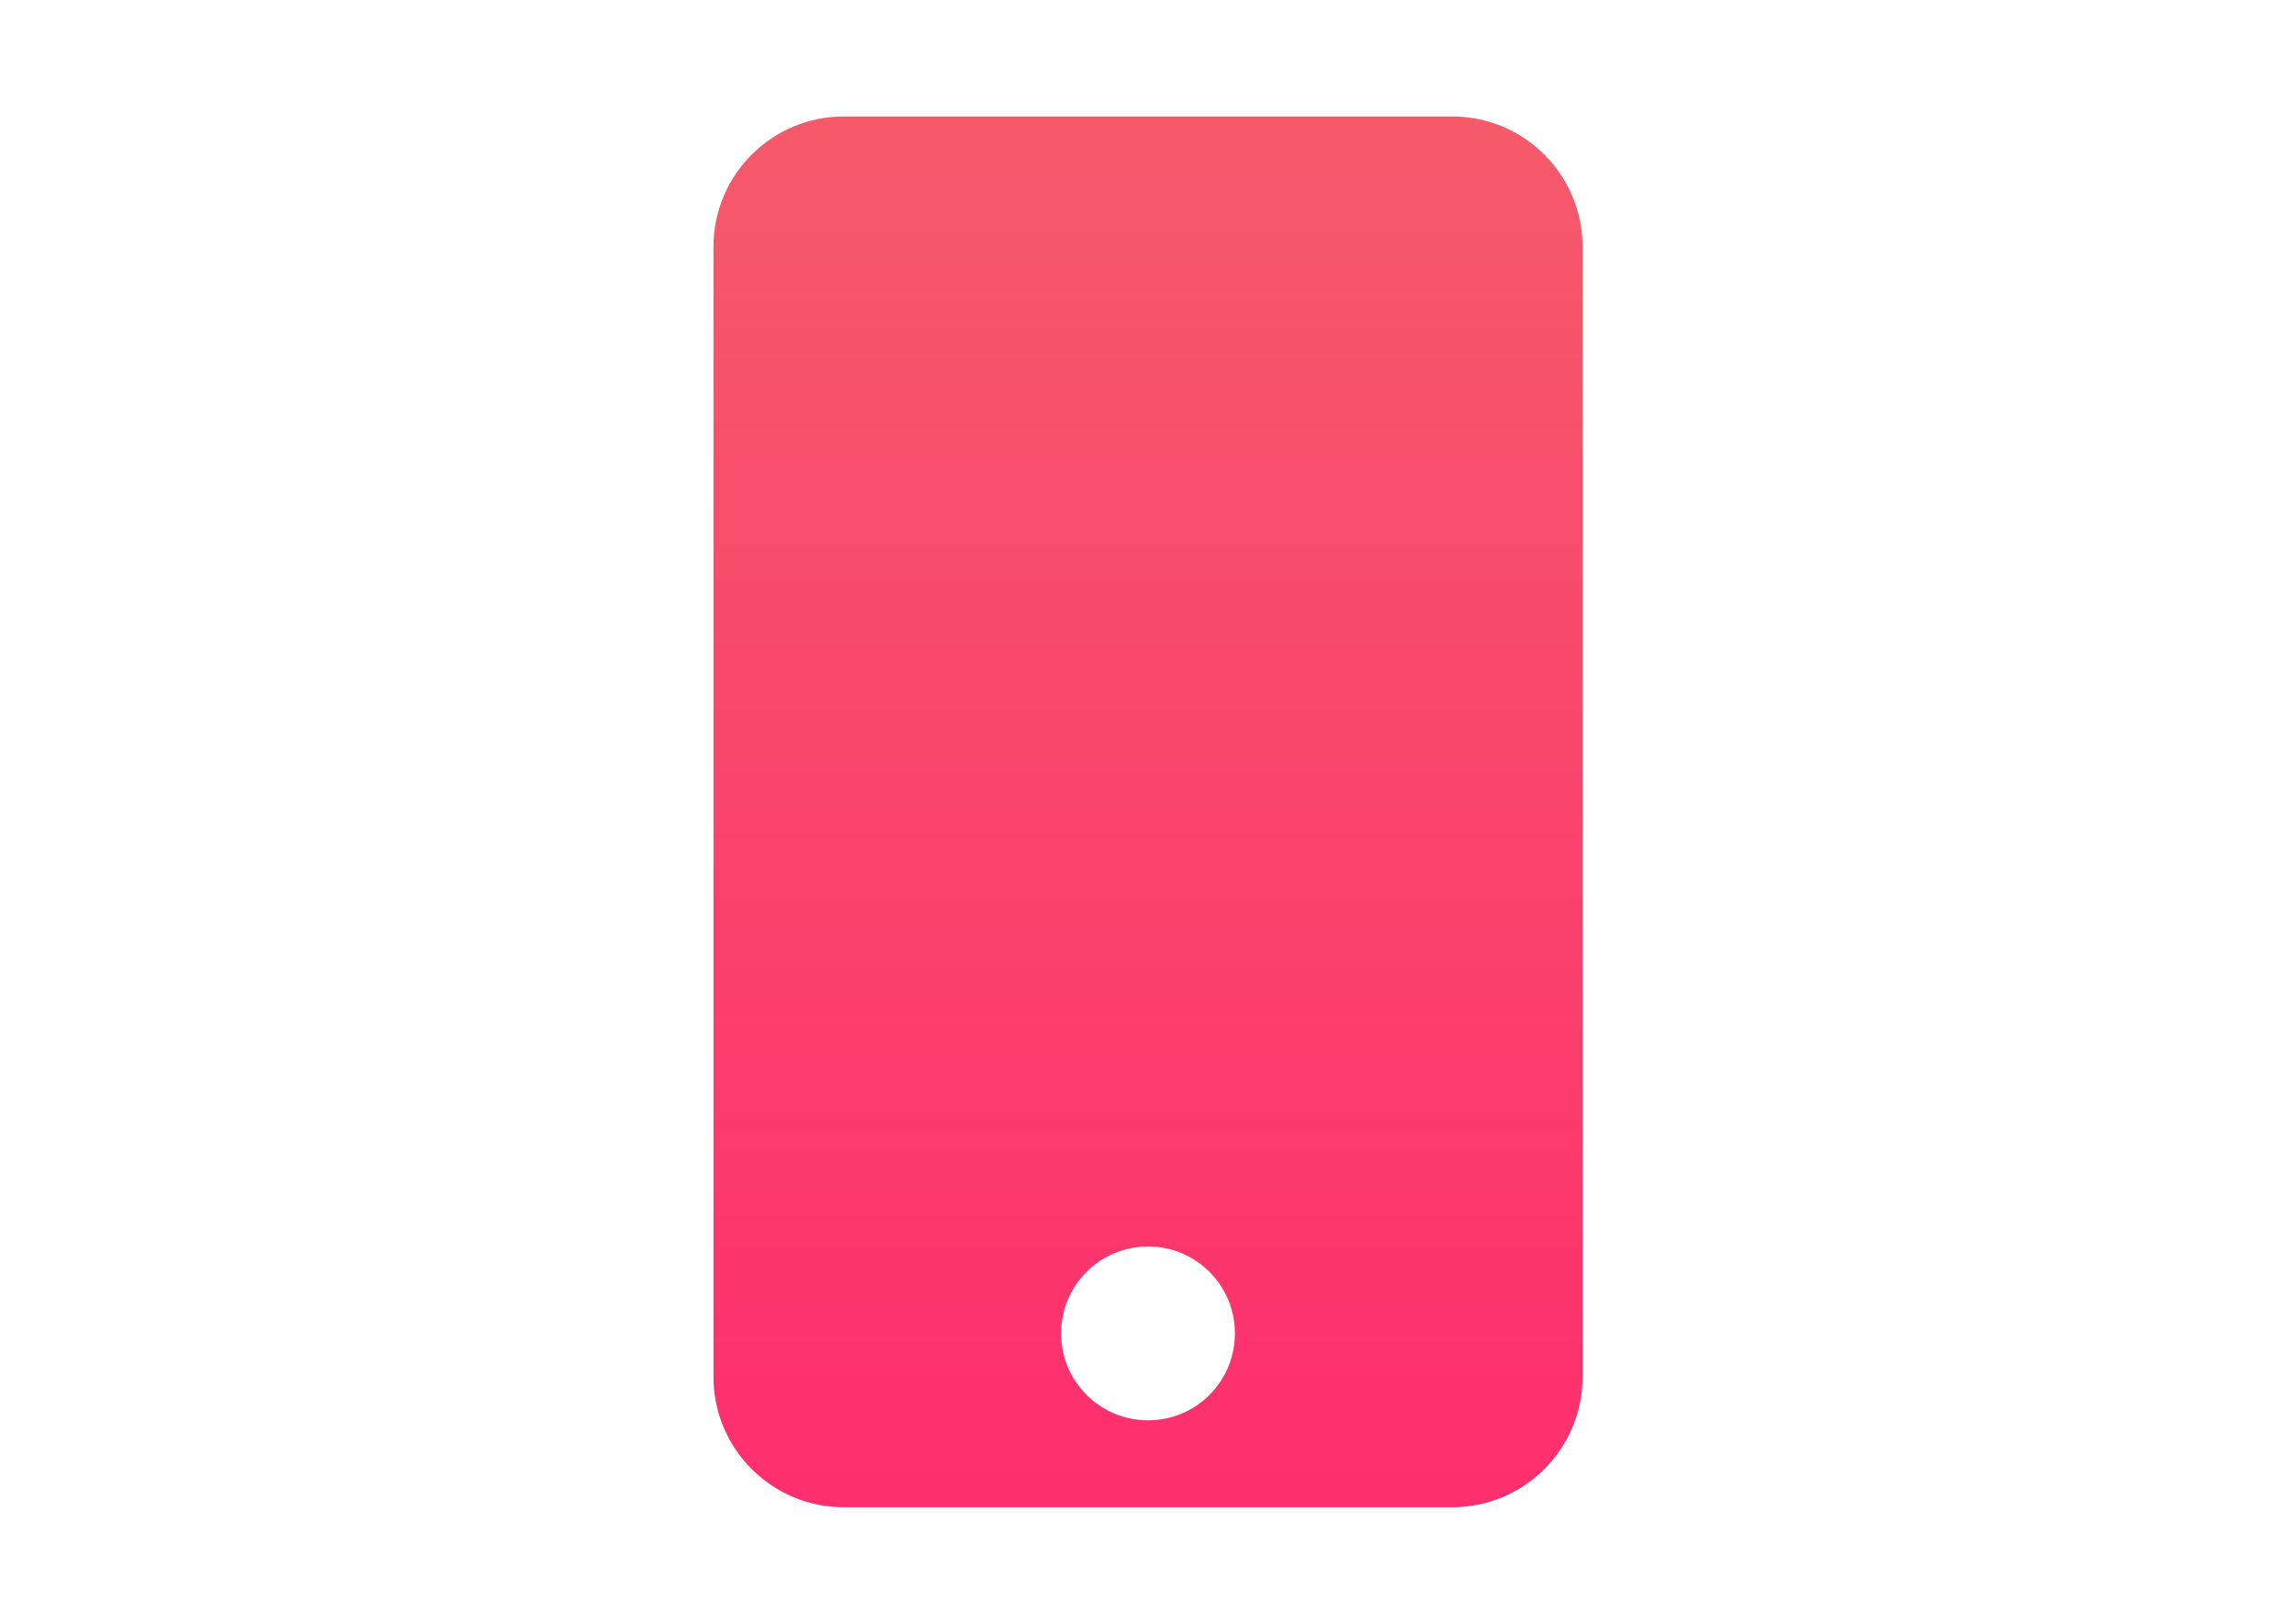<?xml version="1.0" encoding="utf-8"?>
<!-- Generator: Adobe Illustrator 15.1.0, SVG Export Plug-In . SVG Version: 6.00 Build 0)  -->
<!DOCTYPE svg PUBLIC "-//W3C//DTD SVG 1.1//EN" "http://www.w3.org/Graphics/SVG/1.1/DTD/svg11.dtd">
<svg version="1.1" id="Layer_1" xmlns="http://www.w3.org/2000/svg" xmlns:xlink="http://www.w3.org/1999/xlink" x="0px" y="0px"
	 width="841.889px" height="595.281px" viewBox="0 0 841.889 595.281" enable-background="new 0 0 841.889 595.281"
	 xml:space="preserve">
<linearGradient id="SVGID_1_" gradientUnits="userSpaceOnUse" x1="420.945" y1="44.533" x2="420.945" y2="556.081">
	<stop  offset="0" style="stop-color:#F55A6A"/>
	<stop  offset="1" style="stop-color:#FE2E6D"/>
</linearGradient>
<path fill="url(#SVGID_1_)" d="M532.481,42.7H309.408c-26.39,0-47.801,21.411-47.801,47.801V504.78
	c0,26.389,21.411,47.801,47.801,47.801h223.072c26.391,0,47.802-21.412,47.802-47.801V90.501
	C580.282,64.111,558.871,42.7,532.481,42.7z M420.945,520.714c-17.627,0-31.867-14.241-31.867-31.868
	c0-17.626,14.24-31.867,31.867-31.867c17.626,0,31.867,14.241,31.867,31.867C452.812,506.472,438.571,520.714,420.945,520.714z"/>
</svg>
